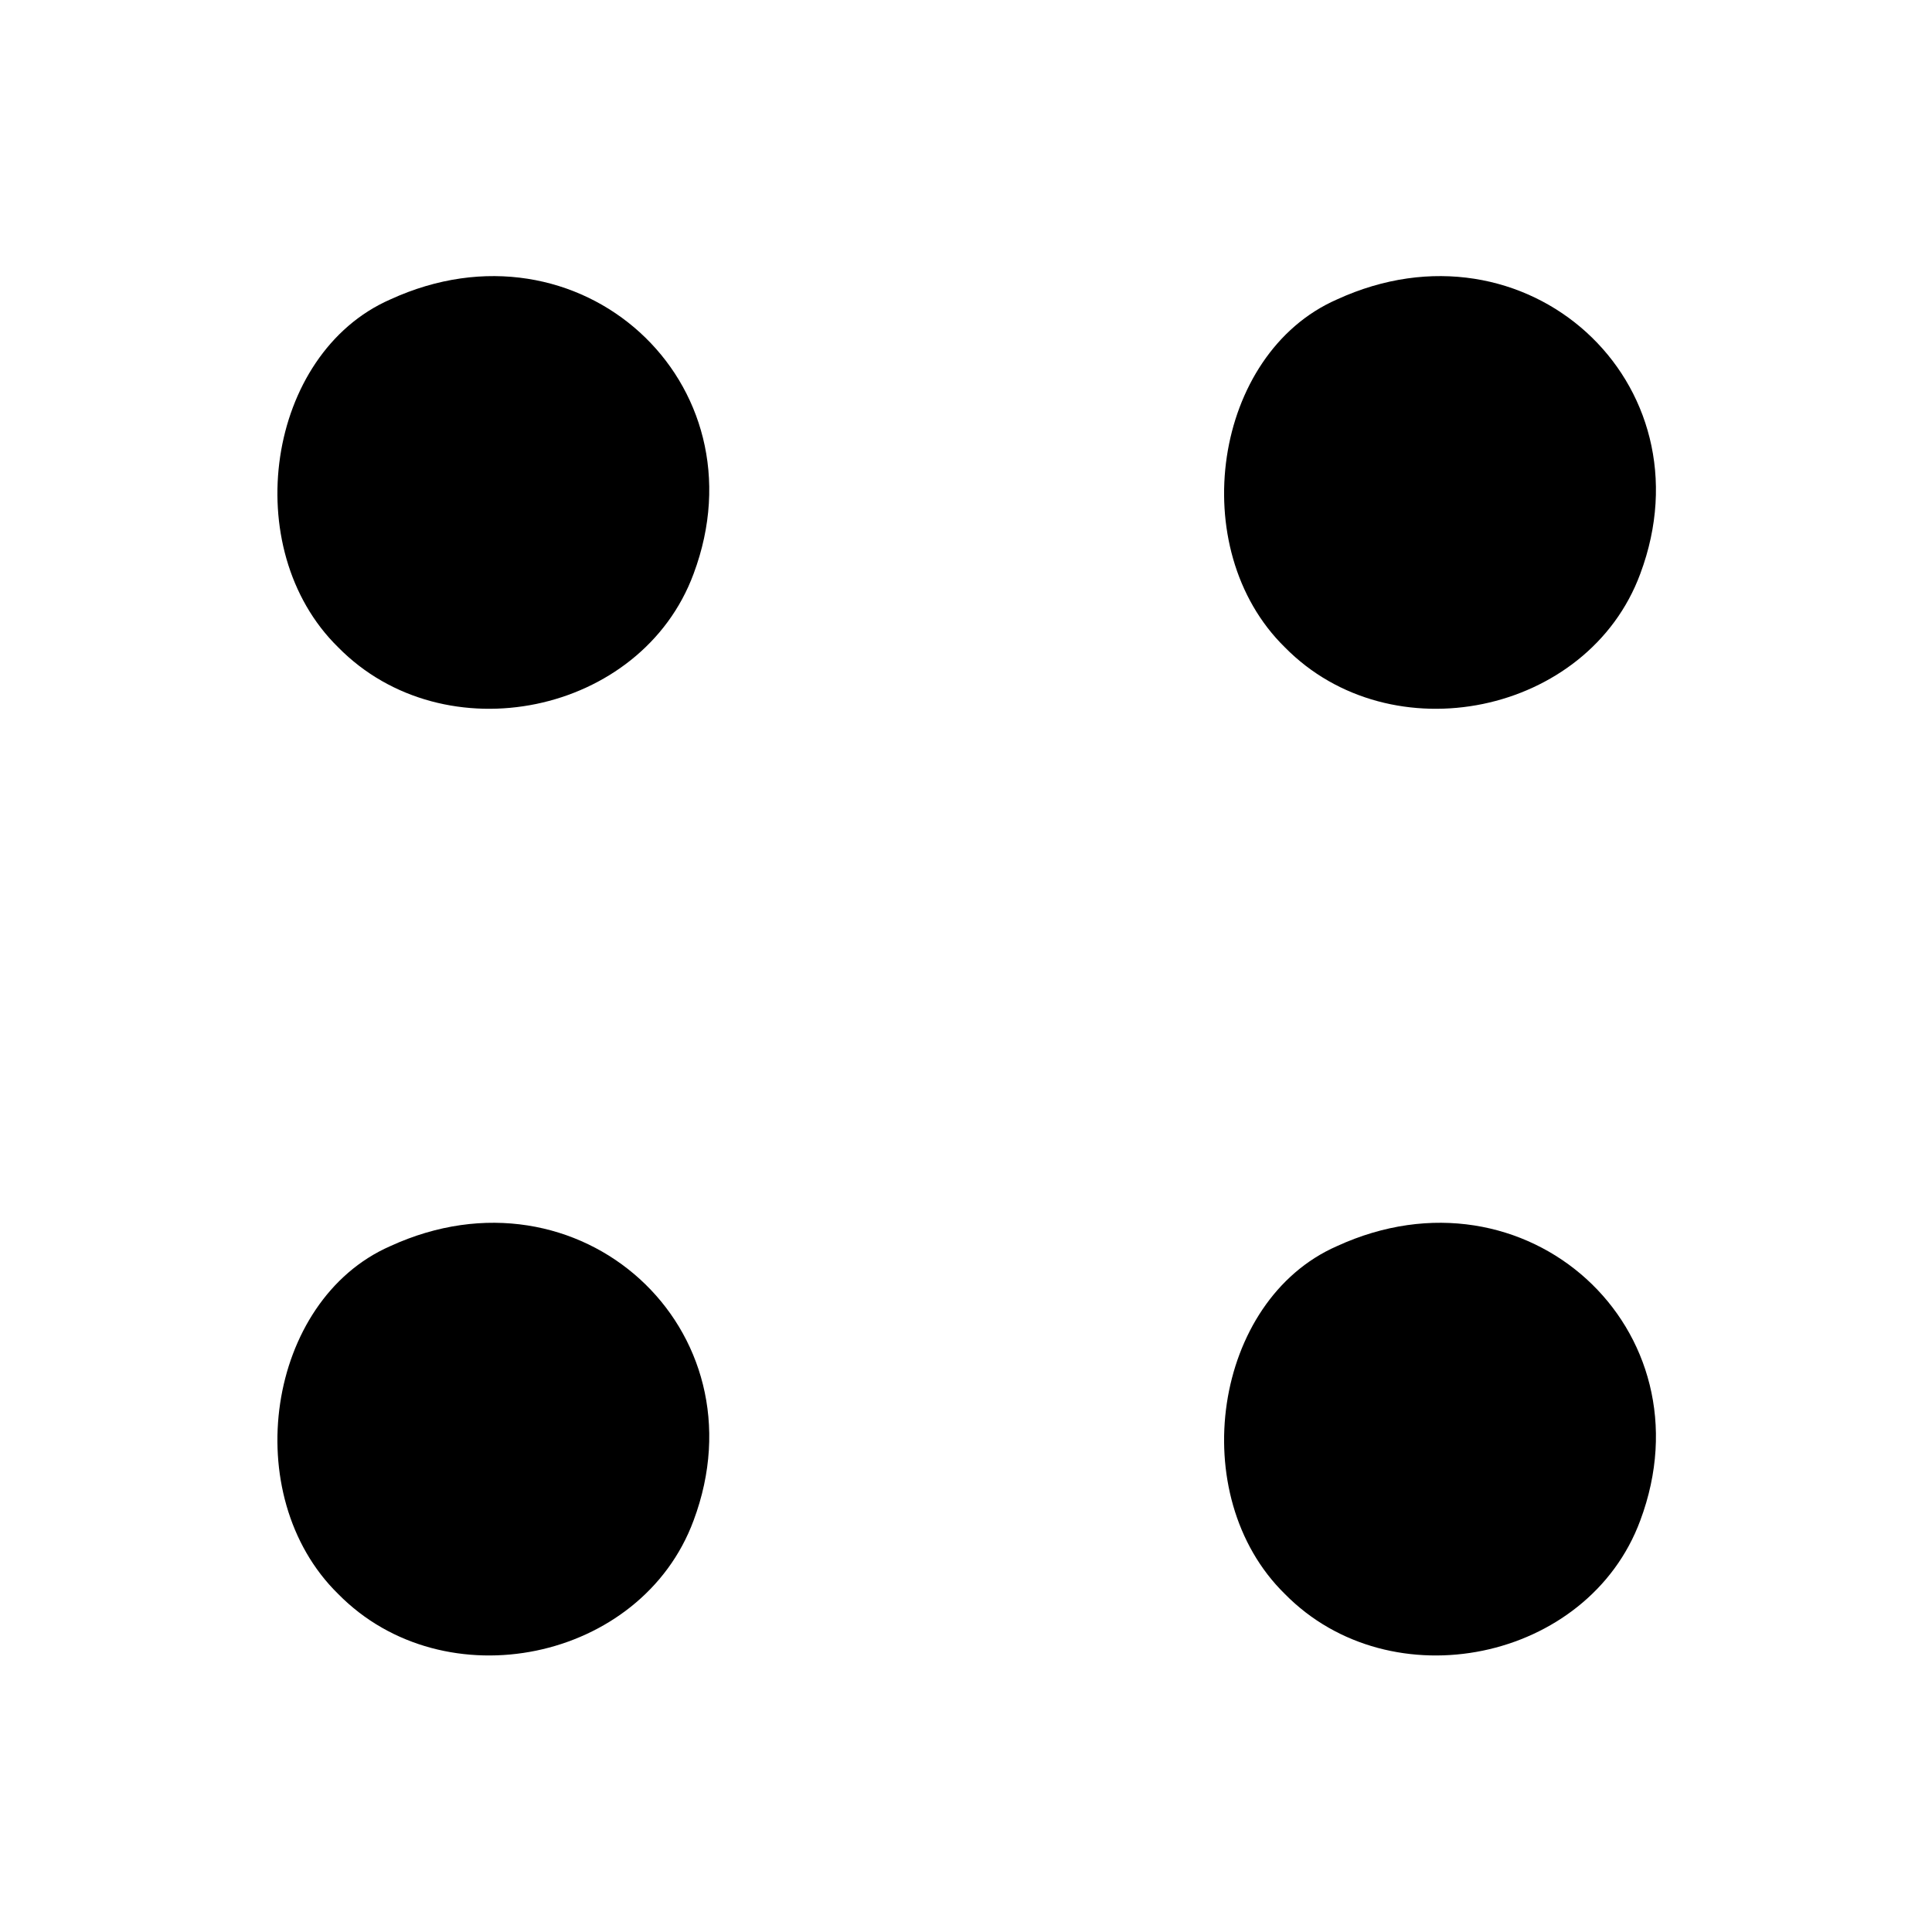 <?xml version="1.0" standalone="no"?><!DOCTYPE svg PUBLIC "-//W3C//DTD SVG 1.1//EN" "http://www.w3.org/Graphics/SVG/1.1/DTD/svg11.dtd"><svg t="1640760244231" class="icon" viewBox="0 0 1024 1024" version="1.1" xmlns="http://www.w3.org/2000/svg" p-id="24640" xmlns:xlink="http://www.w3.org/1999/xlink" width="200" height="200"><defs><style type="text/css"></style></defs><path d="M206.848 158.72c-65.536 28.672-80.896 132.096-27.648 184.32 56.32 57.344 160.768 35.84 188.416-38.912C405.504 202.752 307.2 112.64 206.848 158.72zM708.608 158.72c-65.536 28.672-80.896 132.096-27.648 184.32 56.32 57.344 160.768 35.84 188.416-38.912C907.264 202.752 808.96 112.64 708.608 158.72zM206.848 660.48c-65.536 28.672-80.896 132.096-27.648 184.32 56.32 57.344 160.768 35.84 188.416-38.912C405.504 704.512 307.2 614.4 206.848 660.48zM708.608 660.48c-65.536 28.672-80.896 132.096-27.648 184.32 56.32 57.344 160.768 35.84 188.416-38.912C907.264 704.512 808.96 614.4 708.608 660.48z" p-id="24641"></path></svg>